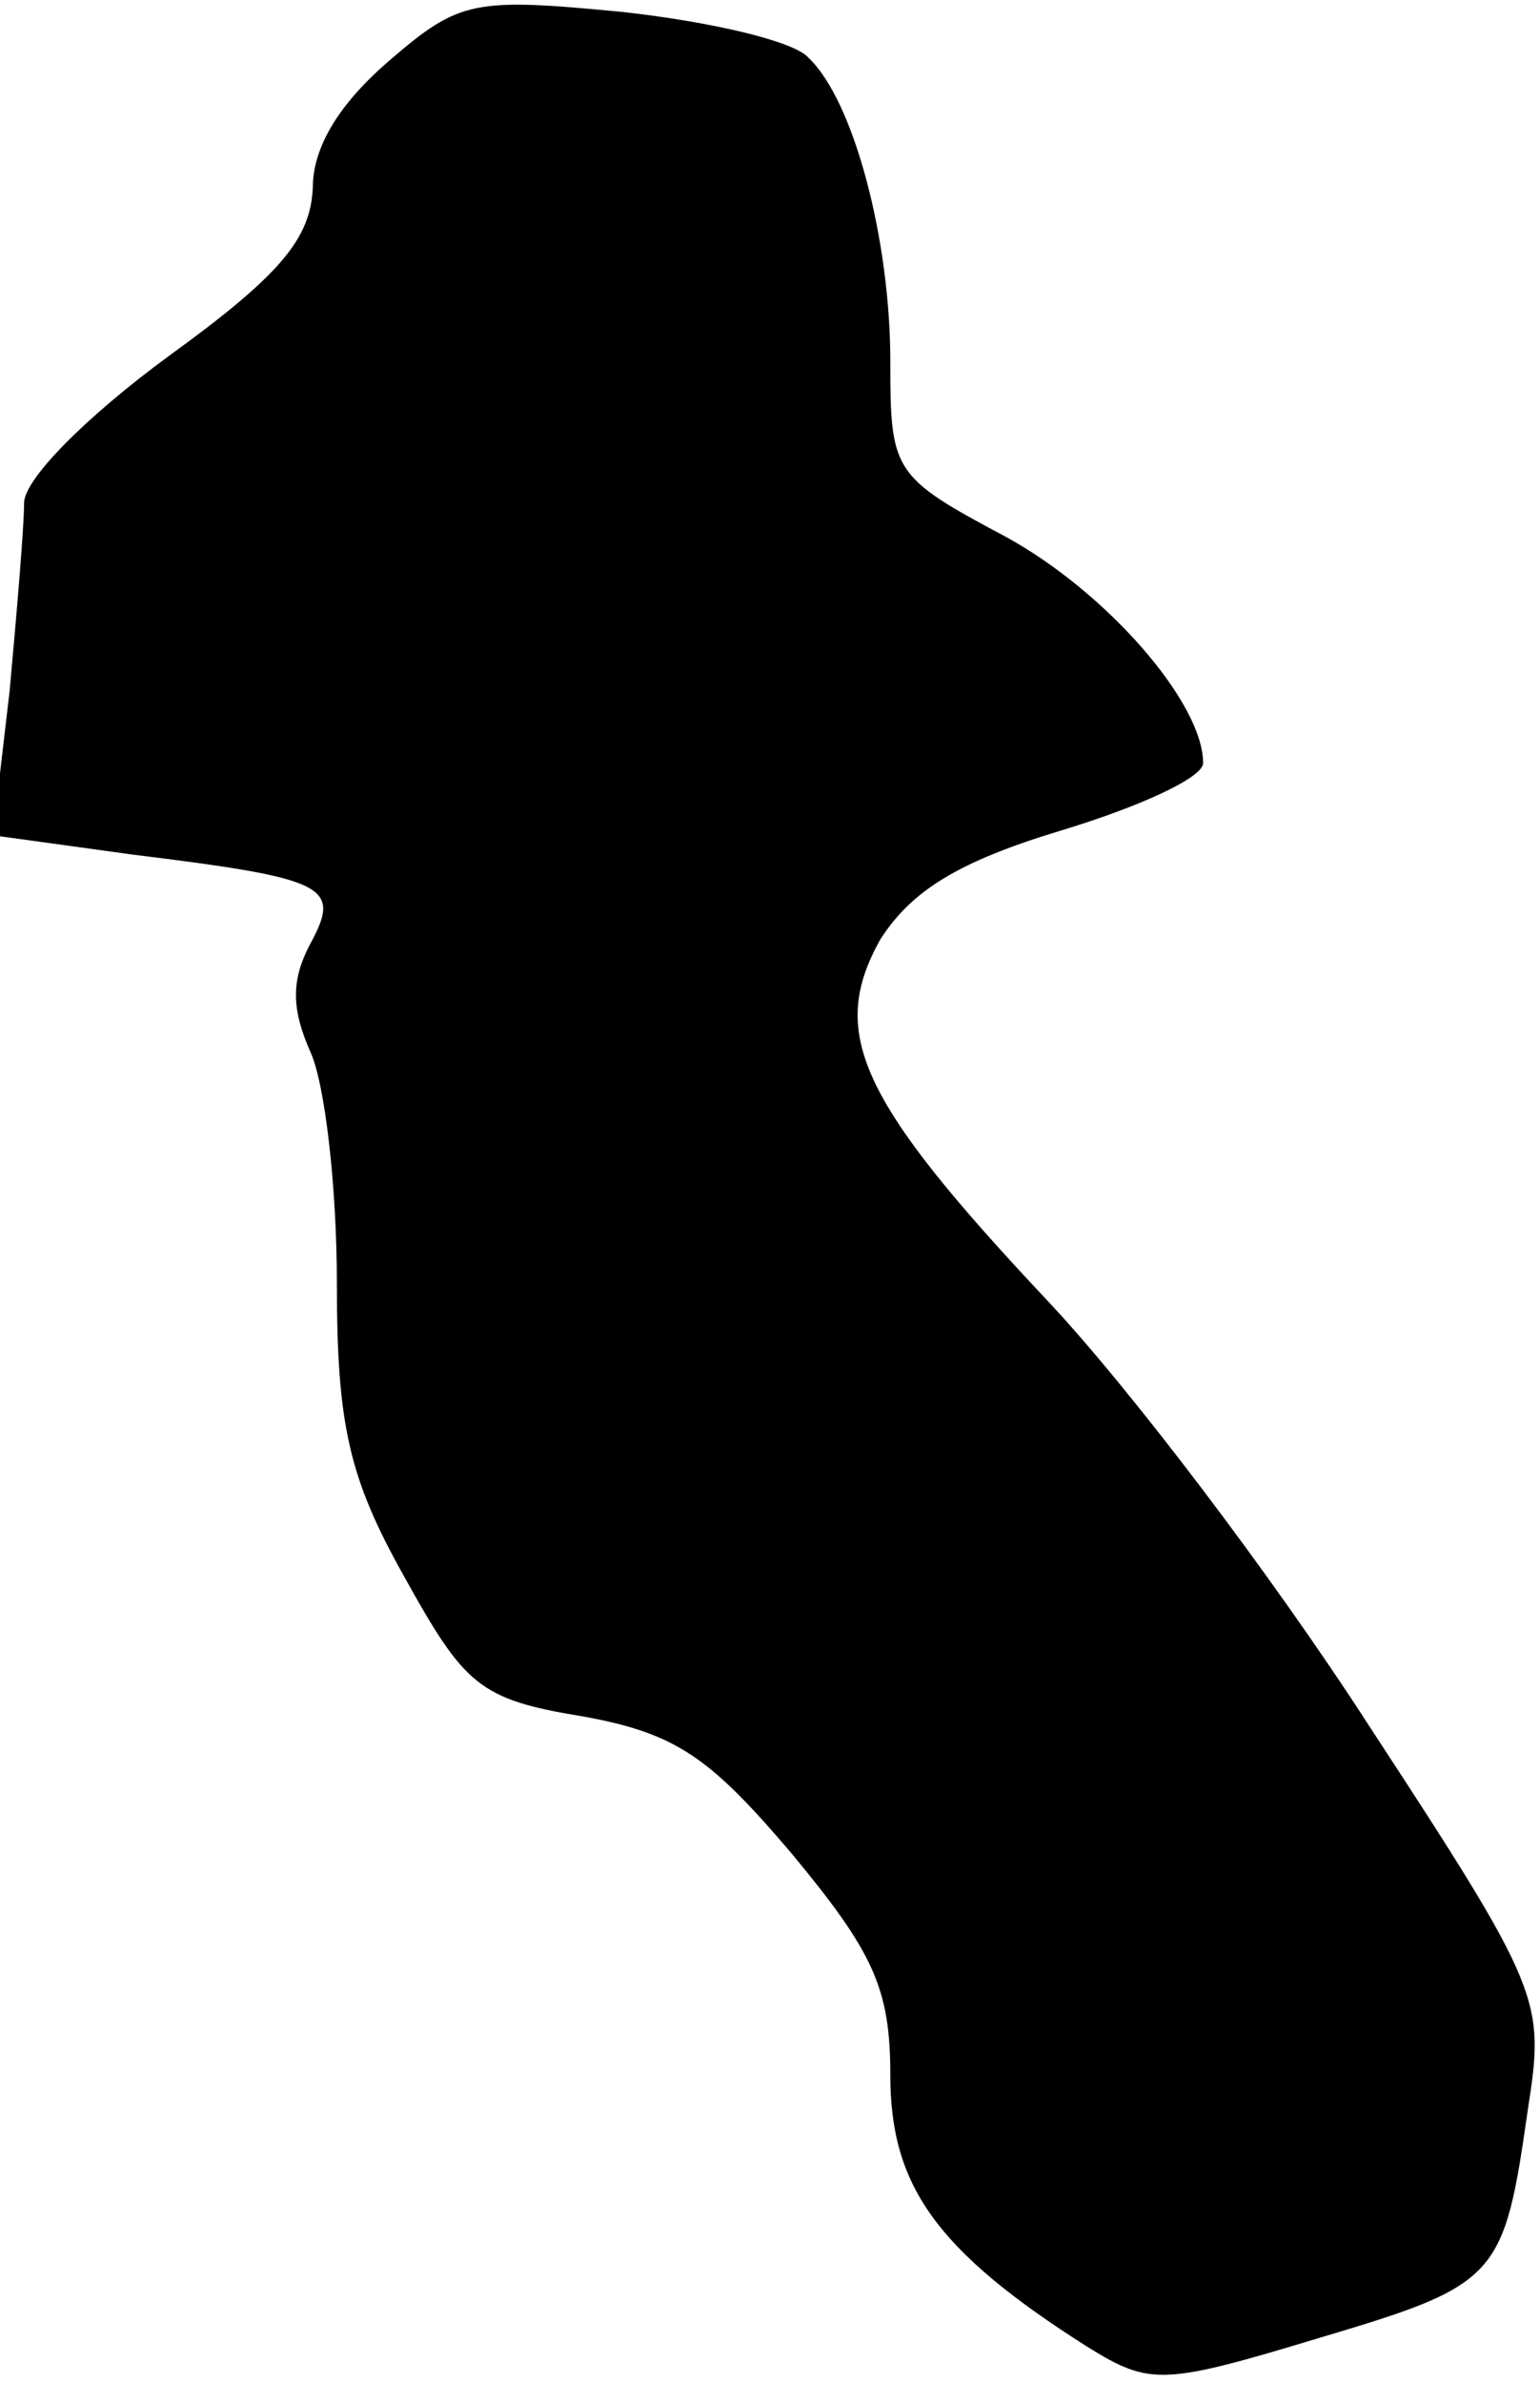 <?xml version="1.0" standalone="no"?>
<!DOCTYPE svg PUBLIC "-//W3C//DTD SVG 20010904//EN"
 "http://www.w3.org/TR/2001/REC-SVG-20010904/DTD/svg10.dtd">
<svg version="1.0" xmlns="http://www.w3.org/2000/svg"
 width="64pt" height="99pt" viewBox="0 0 64 99"
 preserveAspectRatio="xMidYMid meet">
<g transform="translate(0,99) scale(0.1,-0.1)"
fill="#000000" stroke="none">
<path fill="#000000" stroke="none" d="M162 965 c-21 -18 -32 -36 -32 -53 -1
-21 -13 -36 -60 -70 -34 -25 -60 -51 -60 -61 0 -10 -3 -45 -6 -78 l-7 -60 58
-8 c81 -10 87 -13 74 -37 -8 -15 -8 -27 0 -45 6 -13 11 -56 11 -96 0 -59 5
-81 28 -122 25 -45 31 -51 74 -58 39 -7 53 -17 87 -57 34 -41 41 -56 41 -92 0
-46 19 -73 82 -113 26 -16 31 -16 97 4 74 22 76 25 86 95 7 45 6 49 -66 159
-40 62 -100 141 -134 177 -78 83 -91 111 -69 150 13 20 32 32 75 45 33 10 59
22 59 28 0 25 -40 71 -82 94 -47 25 -48 27 -48 73 0 50 -15 108 -34 126 -6 7
-41 15 -77 19 -62 6 -68 5 -97 -20z"/>
</g>
</svg>
